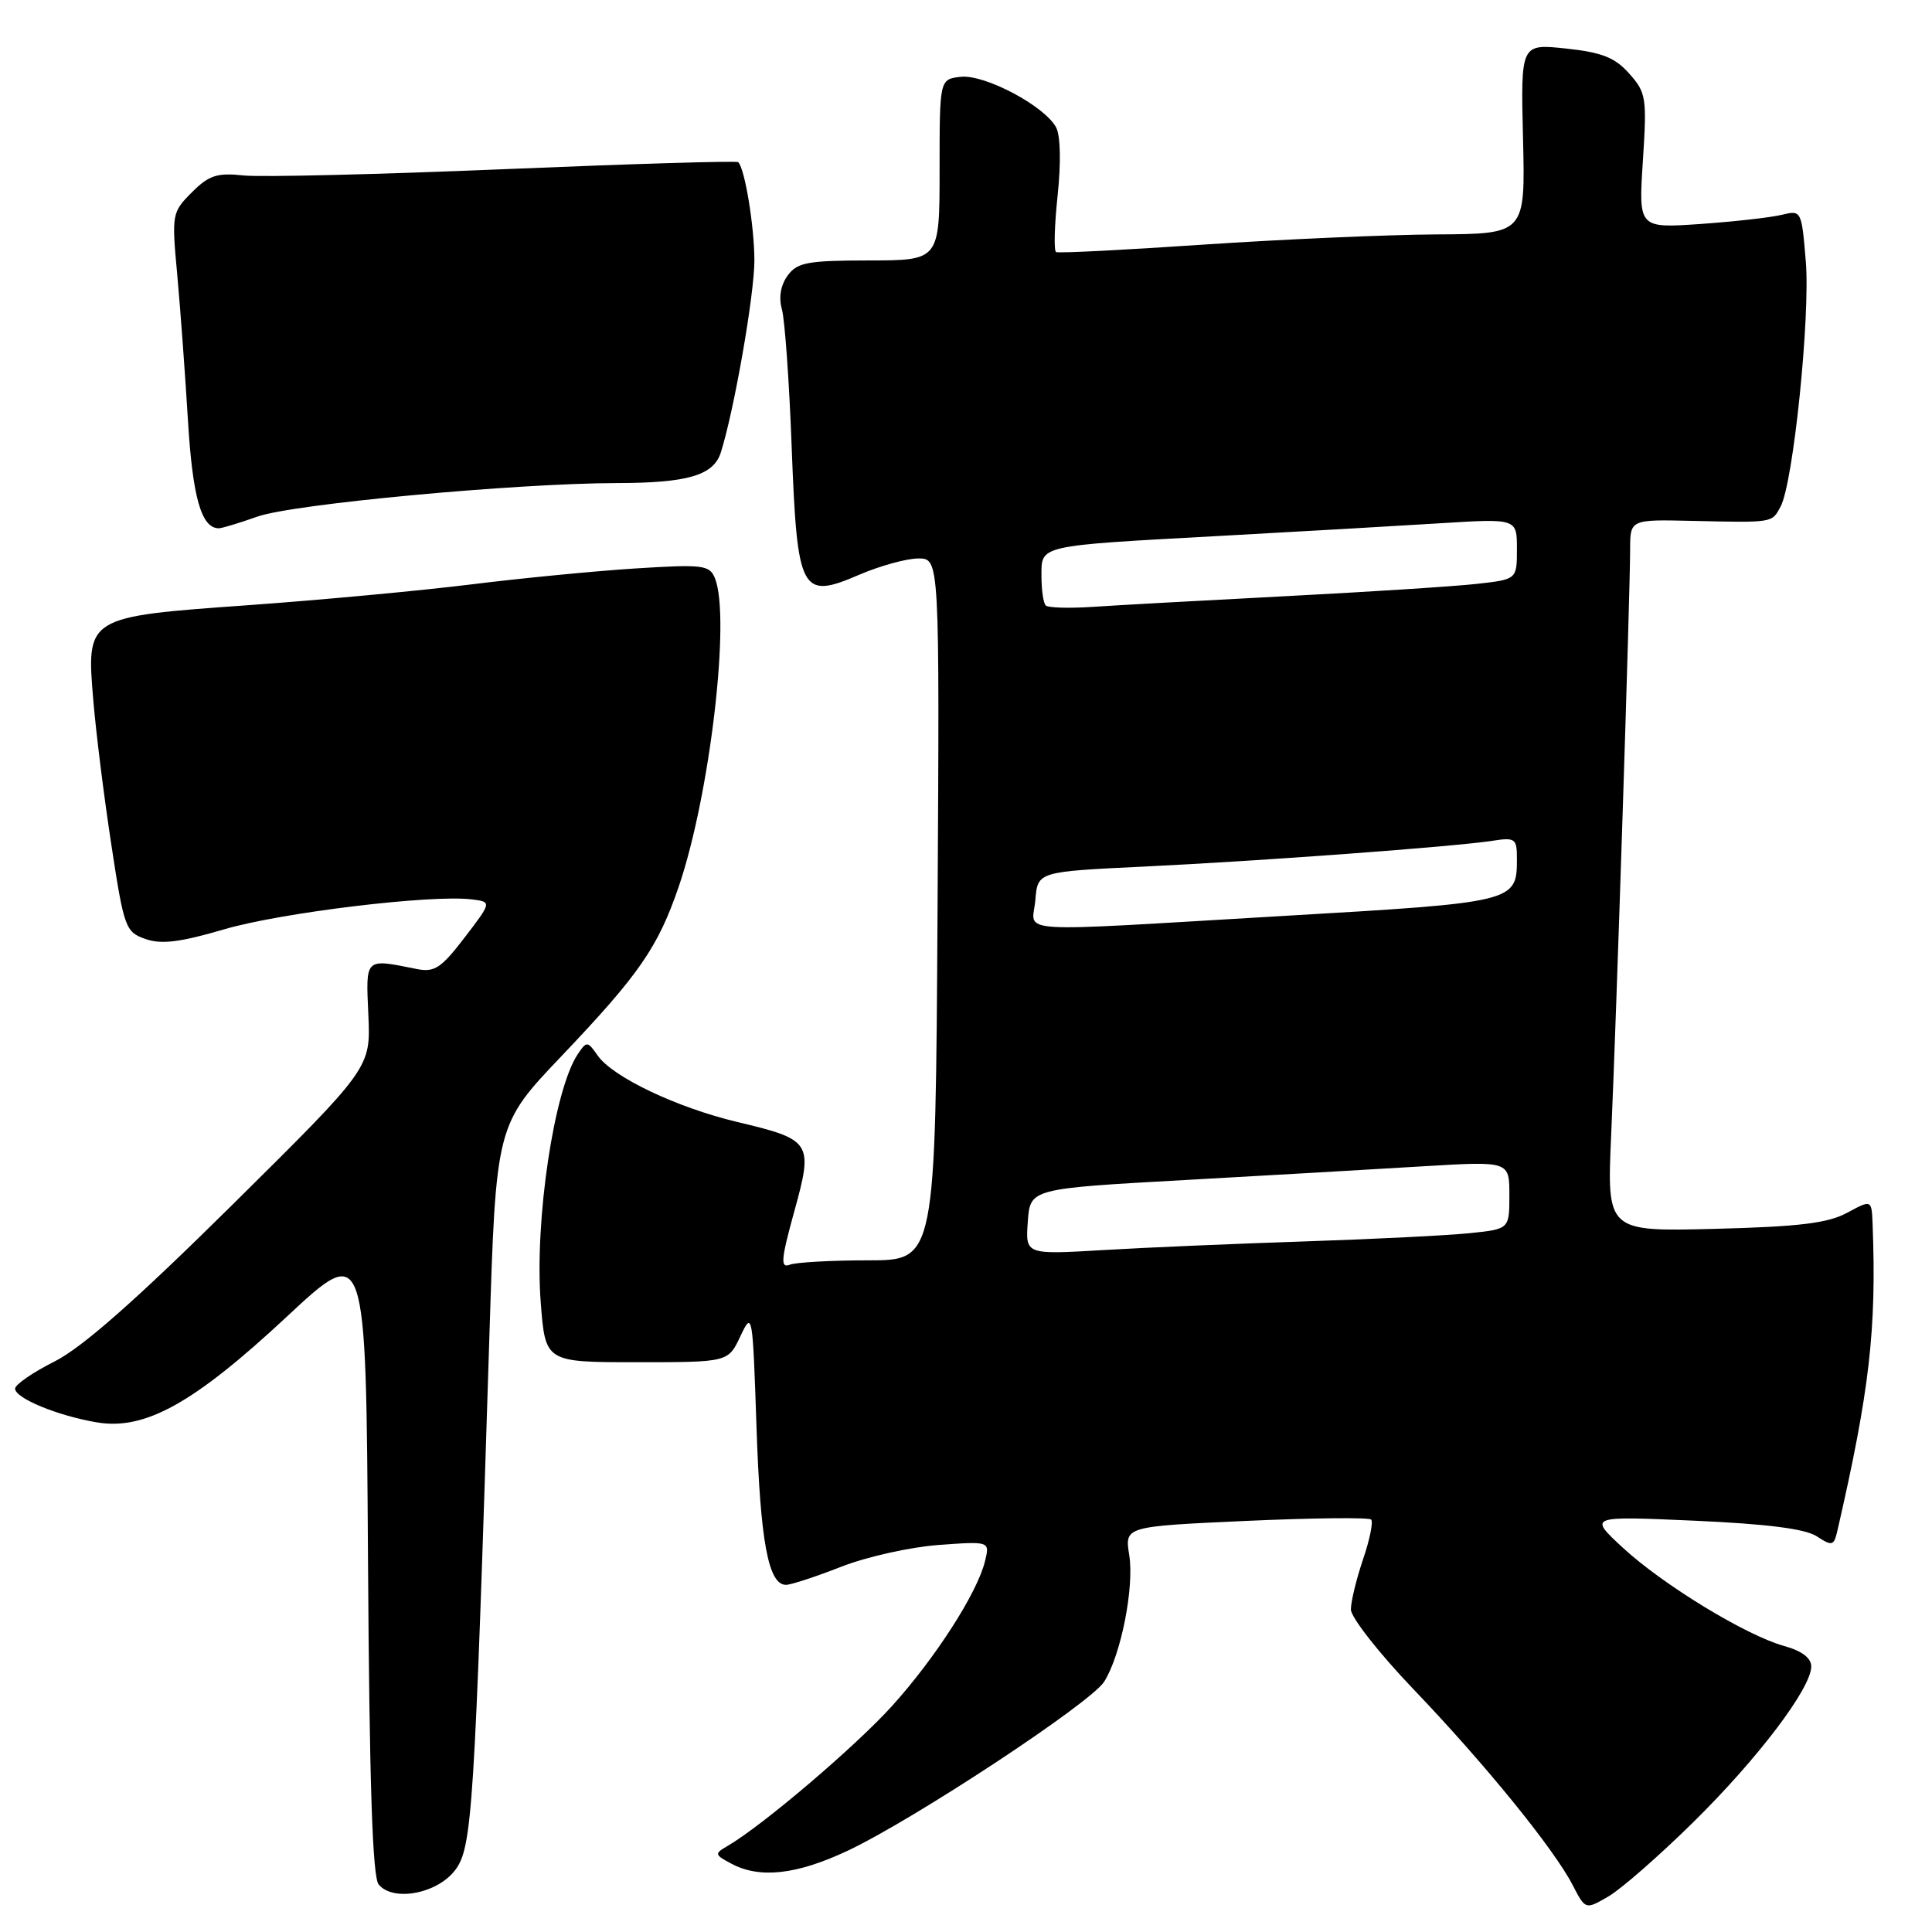 <?xml version="1.0" encoding="UTF-8" standalone="no"?>
<!DOCTYPE svg PUBLIC "-//W3C//DTD SVG 1.1//EN" "http://www.w3.org/Graphics/SVG/1.1/DTD/svg11.dtd" >
<svg xmlns="http://www.w3.org/2000/svg" xmlns:xlink="http://www.w3.org/1999/xlink" version="1.1" viewBox="0 0 256 256">
 <g >
 <path fill="currentColor"
d=" M 224.35 241.47 C 232.95 233.00 240.00 223.69 240.00 220.81 C 240.00 219.69 238.75 218.75 236.40 218.10 C 231.35 216.70 220.32 209.98 214.99 205.04 C 210.50 200.88 210.50 200.88 224.50 201.50 C 234.13 201.93 239.20 202.57 240.73 203.57 C 242.79 204.91 243.00 204.85 243.48 202.76 C 247.73 184.25 248.66 176.15 248.13 162.22 C 248.00 158.95 248.00 158.95 244.75 160.70 C 242.20 162.08 238.43 162.54 227.21 162.83 C 212.92 163.19 212.92 163.19 213.49 150.34 C 214.17 135.18 216.00 78.60 216.00 72.83 C 216.00 68.83 216.00 68.83 224.25 69.02 C 235.03 69.26 234.77 69.30 235.94 67.12 C 237.62 63.98 239.88 41.96 239.28 34.66 C 238.72 27.89 238.69 27.83 236.11 28.46 C 234.67 28.82 229.81 29.36 225.31 29.68 C 217.11 30.24 217.11 30.24 217.69 21.33 C 218.23 12.94 218.13 12.27 215.88 9.75 C 213.99 7.62 212.28 6.94 207.50 6.43 C 201.50 5.79 201.50 5.79 201.81 18.40 C 202.11 31.00 202.11 31.00 190.31 31.06 C 183.81 31.10 169.95 31.71 159.50 32.41 C 149.05 33.12 140.25 33.57 139.94 33.40 C 139.62 33.24 139.72 29.87 140.14 25.91 C 140.60 21.57 140.52 17.98 139.94 16.88 C 138.41 14.03 130.46 9.82 127.29 10.18 C 124.50 10.50 124.50 10.50 124.50 22.50 C 124.50 34.50 124.50 34.50 115.16 34.51 C 107.00 34.52 105.64 34.77 104.37 36.51 C 103.44 37.78 103.16 39.41 103.61 41.00 C 103.99 42.38 104.58 50.57 104.90 59.22 C 105.64 78.58 106.12 79.49 113.87 76.15 C 116.62 74.97 120.14 74.00 121.69 74.00 C 124.50 74.00 124.50 74.00 124.23 120.50 C 123.96 167.00 123.96 167.00 115.06 167.00 C 110.17 167.00 105.48 167.26 104.65 167.58 C 103.39 168.06 103.48 166.93 105.24 160.54 C 107.78 151.35 107.57 151.02 97.70 148.67 C 89.71 146.77 81.19 142.72 79.20 139.87 C 77.85 137.94 77.74 137.93 76.56 139.68 C 73.42 144.34 70.81 161.77 71.65 172.58 C 72.26 180.50 72.26 180.50 84.37 180.50 C 96.48 180.50 96.48 180.50 98.10 177.07 C 99.69 173.70 99.73 173.92 100.24 189.07 C 100.75 204.30 101.81 210.00 104.15 210.00 C 104.80 210.00 108.08 208.93 111.42 207.62 C 114.76 206.30 120.57 205.00 124.33 204.72 C 131.16 204.22 131.16 204.22 130.52 206.86 C 129.51 211.03 123.98 219.65 118.21 226.04 C 113.39 231.38 101.03 241.91 96.42 244.59 C 94.64 245.63 94.66 245.75 96.90 246.94 C 100.64 248.95 105.51 248.42 112.24 245.27 C 120.95 241.19 144.53 225.66 146.31 222.83 C 148.54 219.29 150.31 210.32 149.63 206.06 C 149.02 202.26 149.02 202.26 165.08 201.53 C 173.91 201.13 181.38 201.05 181.68 201.35 C 181.98 201.65 181.50 204.02 180.61 206.62 C 179.73 209.23 179.00 212.21 179.00 213.26 C 179.00 214.31 182.73 219.06 187.29 223.83 C 196.74 233.70 205.90 244.97 208.39 249.79 C 210.08 253.06 210.08 253.06 213.14 251.28 C 214.82 250.30 219.86 245.89 224.35 241.47 Z  M 60.34 247.76 C 62.57 244.76 62.88 239.86 64.84 177.28 C 65.72 149.05 65.72 149.05 74.43 139.91 C 84.71 129.10 87.18 125.53 89.93 117.50 C 94.07 105.39 96.84 81.78 94.73 76.61 C 94.02 74.87 93.15 74.76 84.23 75.32 C 78.88 75.66 69.10 76.61 62.50 77.43 C 55.90 78.25 42.64 79.49 33.04 80.18 C 11.35 81.73 11.43 81.68 12.37 92.88 C 12.72 97.07 13.79 105.66 14.76 111.98 C 16.43 122.95 16.63 123.50 19.27 124.42 C 21.36 125.16 23.85 124.86 29.67 123.15 C 37.15 120.94 57.12 118.52 62.47 119.17 C 65.18 119.50 65.18 119.50 61.57 124.22 C 58.46 128.28 57.57 128.87 55.23 128.40 C 48.27 127.01 48.47 126.82 48.81 134.50 C 49.12 141.50 49.12 141.50 30.81 159.62 C 17.99 172.30 10.92 178.53 7.25 180.39 C 4.36 181.84 2.00 183.47 2.00 184.00 C 2.00 185.27 7.62 187.59 12.83 188.47 C 19.21 189.55 25.68 185.95 38.00 174.47 C 48.50 164.68 48.50 164.68 48.76 206.50 C 48.95 236.27 49.35 248.72 50.18 249.71 C 52.11 252.04 58.00 250.91 60.34 247.76 Z  M 34.12 68.45 C 38.83 66.78 68.30 64.04 81.68 64.01 C 91.12 64.00 94.55 62.99 95.51 59.96 C 97.28 54.40 99.97 38.98 99.96 34.50 C 99.95 29.96 98.70 22.37 97.82 21.49 C 97.62 21.29 83.75 21.71 66.98 22.41 C 50.22 23.11 34.61 23.49 32.30 23.25 C 28.76 22.87 27.69 23.22 25.42 25.49 C 22.79 28.12 22.74 28.37 23.48 36.34 C 23.89 40.83 24.53 49.51 24.90 55.64 C 25.52 65.94 26.68 70.00 29.00 70.00 C 29.41 70.00 31.72 69.30 34.12 68.45 Z  M 136.19 161.87 C 136.50 157.50 136.50 157.50 157.00 156.36 C 168.28 155.73 182.56 154.91 188.75 154.53 C 200.00 153.86 200.00 153.86 200.00 158.36 C 200.00 162.86 200.00 162.86 194.75 163.40 C 191.86 163.70 182.07 164.19 173.00 164.49 C 163.93 164.79 151.86 165.30 146.19 165.64 C 135.87 166.25 135.87 166.25 136.19 161.87 Z  M 137.19 119.25 C 137.50 115.50 137.50 115.50 151.50 114.83 C 167.01 114.09 192.70 112.19 197.75 111.41 C 200.77 110.94 201.00 111.11 201.00 113.76 C 201.00 119.54 200.89 119.57 170.00 121.37 C 133.12 123.53 136.82 123.77 137.19 119.25 Z  M 138.57 80.23 C 138.25 79.92 138.00 78.18 138.00 76.35 C 138.00 72.20 137.38 72.34 161.50 71.02 C 171.95 70.45 185.11 69.69 190.75 69.34 C 201.00 68.70 201.00 68.70 201.00 72.73 C 201.00 76.77 201.00 76.77 195.75 77.36 C 192.86 77.69 181.50 78.42 170.50 78.99 C 159.50 79.56 147.94 80.20 144.82 80.41 C 141.69 80.62 138.88 80.54 138.57 80.23 Z "/>
</g>
</svg>